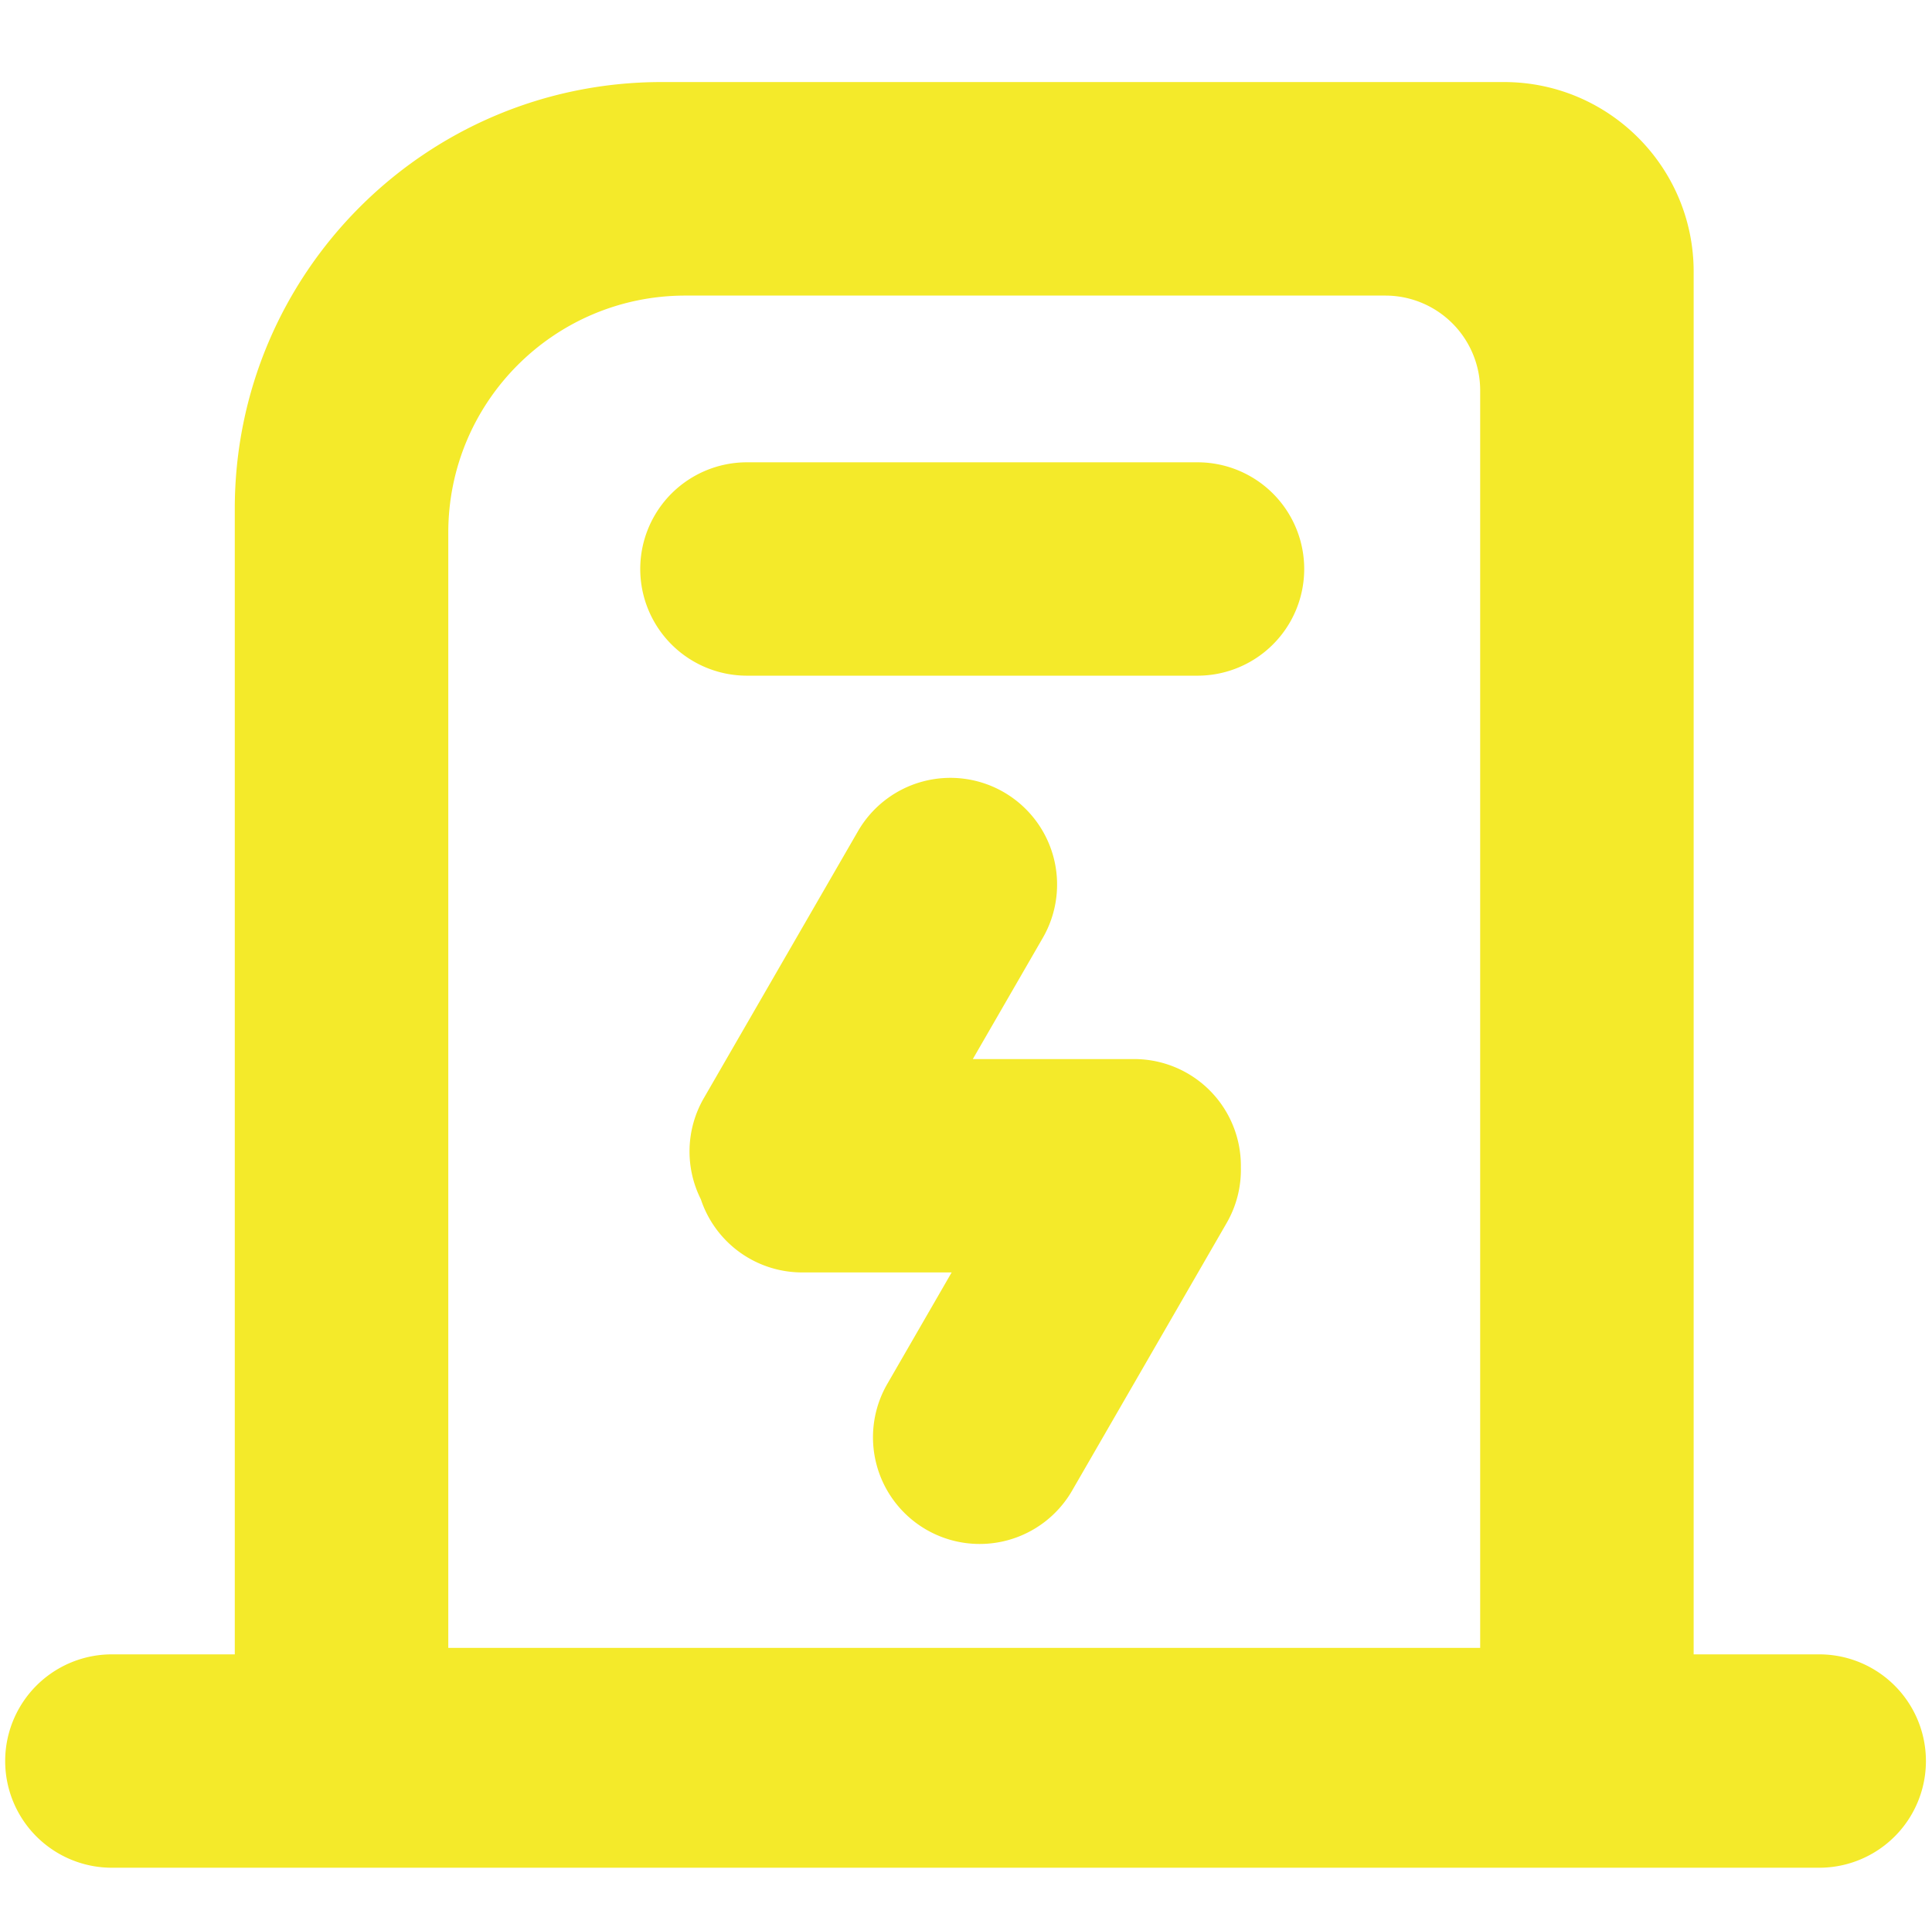 <?xml version="1.0" standalone="no"?><!DOCTYPE svg PUBLIC "-//W3C//DTD SVG 1.1//EN" "http://www.w3.org/Graphics/SVG/1.1/DTD/svg11.dtd"><svg t="1739194617044" class="icon" viewBox="0 0 1030 1024" version="1.1" xmlns="http://www.w3.org/2000/svg" p-id="16472" xmlns:xlink="http://www.w3.org/1999/xlink" width="128.75" height="128"><path d="M801.798 43.754c55.852 0 101.136 45.284 101.136 101.136l-0.006 737.28h66.946a56.889 56.889 0 0 1 0 113.778h-910.222a56.889 56.889 0 1 1 0-113.778h65.517v-610.86c0-125.674 101.882-227.556 227.556-227.556h449.075zM738.544 157.614H365.41c-69.822 0-126.42 56.598-126.42 126.42v594.685h550.128V208.188a50.568 50.568 0 0 0-48.994-50.549l-1.58-0.025zM535.116 422.406a56.889 56.889 0 0 1 20.821 77.717L518.637 564.73l86.016 0.006a56.889 56.889 0 0 1 56.889 56.889l-0.006 0.872a56.623 56.623 0 0 1-7.617 29.721l-82.173 142.33a56.889 56.889 0 1 1-98.532-56.889l34.14-59.152-79.689 0.006a56.914 56.914 0 0 1-54.032-39.026 56.832 56.832 0 0 1 1.606-53.931l82.173-142.323a56.889 56.889 0 0 1 77.71-20.828zM638.42 246.519a56.889 56.889 0 1 1 0 113.778H398.222a56.889 56.889 0 0 1 0-113.778h240.198z" p-id="16473" fill="#f4ea2a"></path></svg>